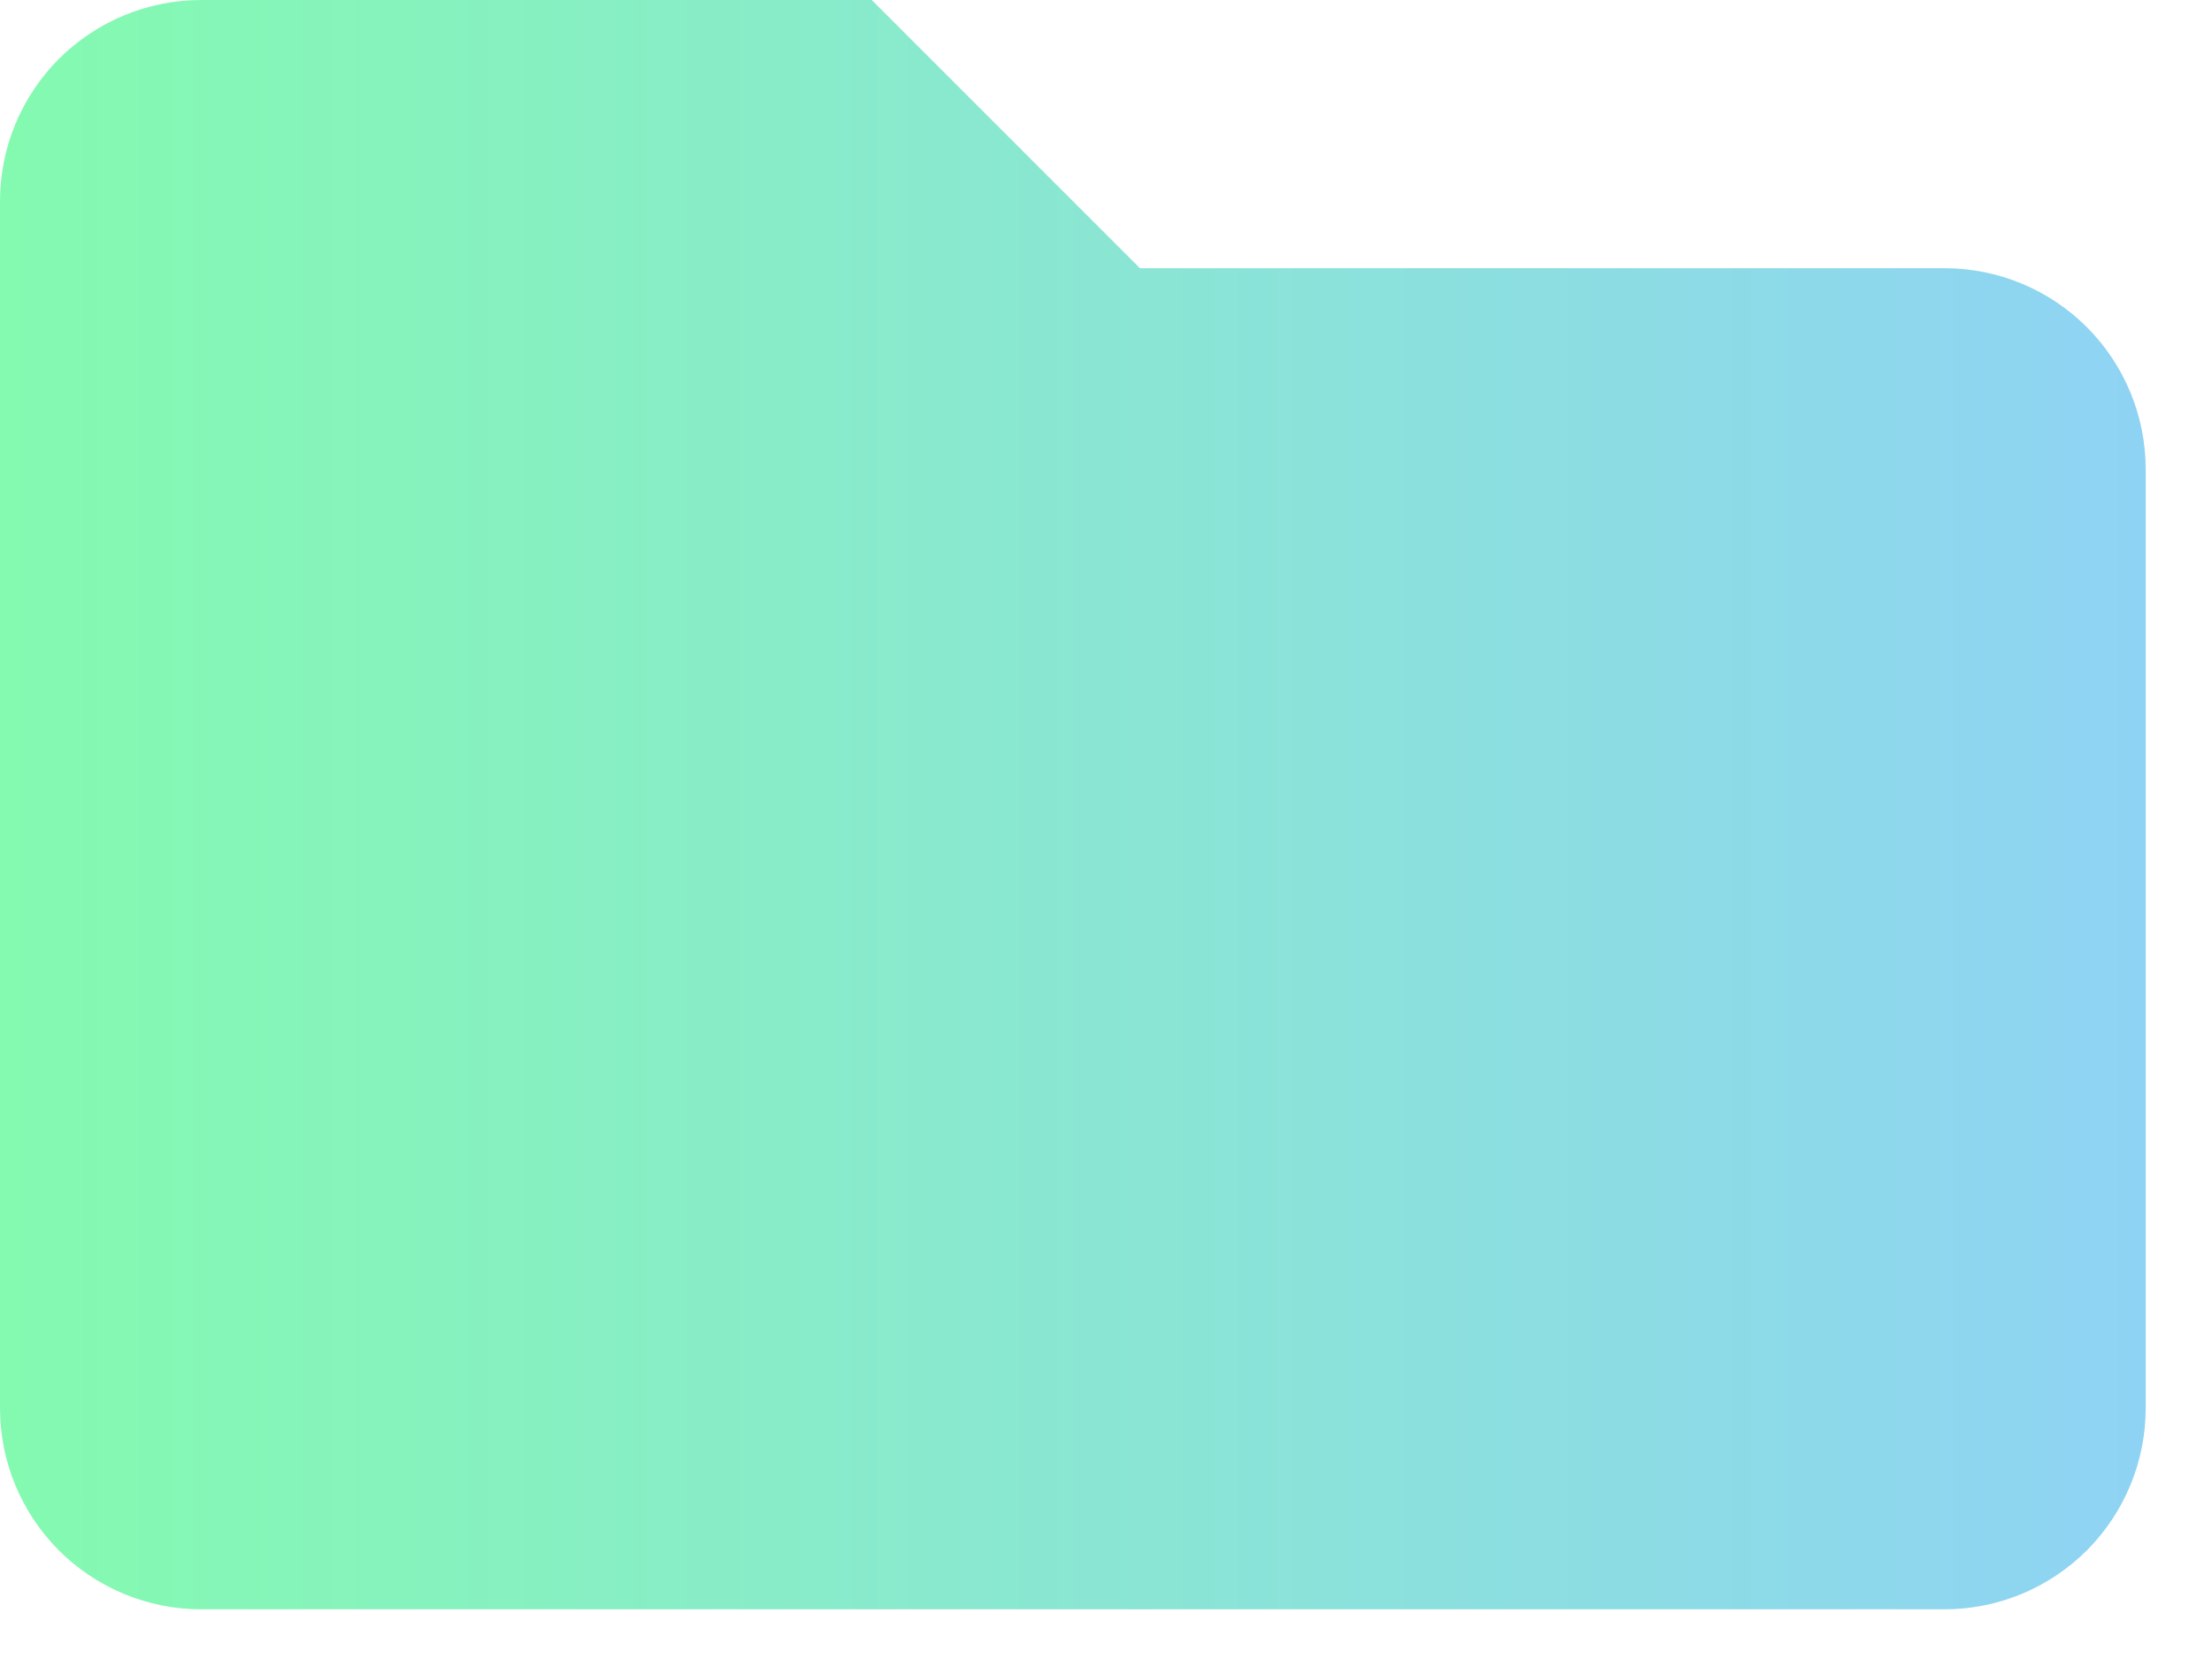 <svg width="32" height="24" viewBox="0 0 32 24" fill="none" xmlns="http://www.w3.org/2000/svg">
<path d="M28.131 3.88H16.491L12.611 0H2.91C2.138 0 1.398 0.307 0.852 0.852C0.307 1.398 0 2.138 0 2.91L0 20.371C0 21.143 0.307 21.883 0.852 22.429C1.398 22.974 2.138 23.281 2.91 23.281H28.131C28.903 23.281 29.643 22.974 30.189 22.429C30.734 21.883 31.041 21.143 31.041 20.371V6.79C31.041 6.018 30.734 5.278 30.189 4.732C29.643 4.187 28.903 3.88 28.131 3.88Z" fill="url(#paint0_linear)"/>
<defs>
<linearGradient id="paint0_linear" x1="0" y1="11.64" x2="31.041" y2="11.64" gradientUnits="userSpaceOnUse">
<stop stop-color="#84FAB0"/>
<stop offset="1" stop-color="#8FD3F4"/>
</linearGradient>
</defs>
</svg>
